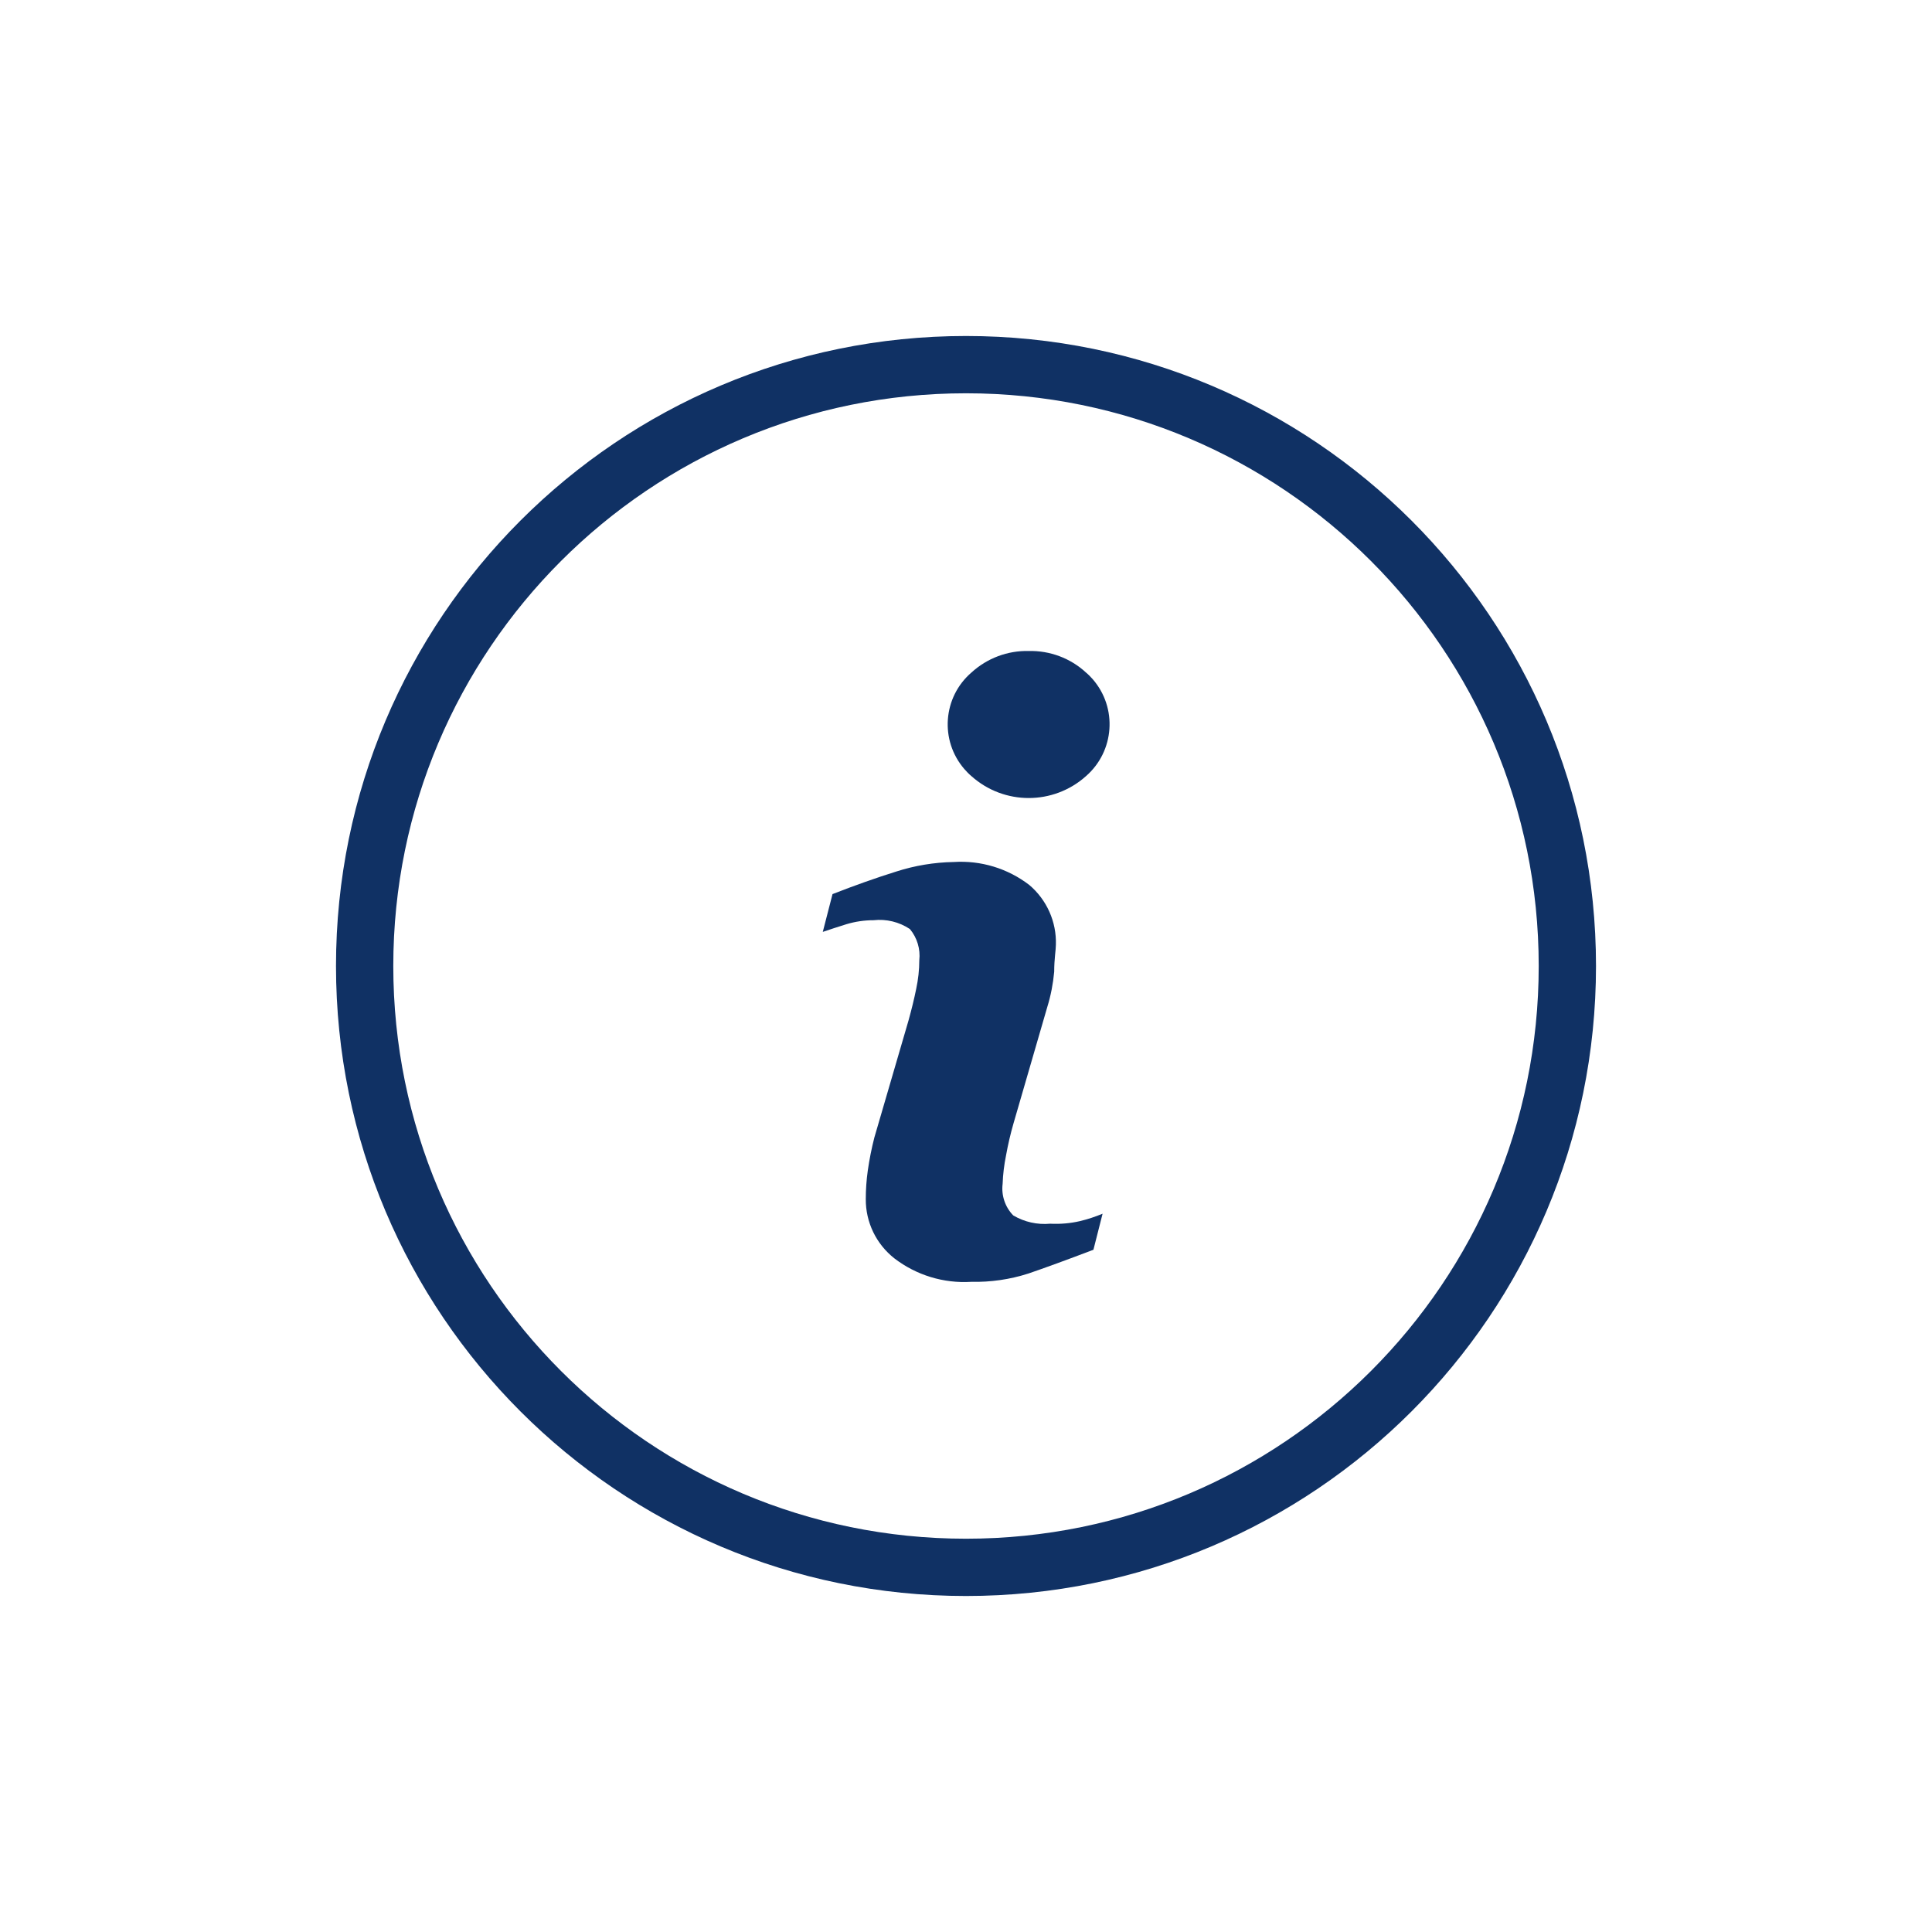 <svg width="23" height="23" viewBox="0 0 23 23" fill="none" xmlns="http://www.w3.org/2000/svg">
<g filter="url(#filter0_d_39_515)">
<path d="M12.502 10.568C12.349 10.582 12.195 10.548 12.062 10.469C11.966 10.37 11.919 10.232 11.936 10.094C11.94 9.98 11.954 9.866 11.977 9.753C12 9.625 12.03 9.497 12.066 9.372L12.468 7.987C12.51 7.851 12.537 7.71 12.55 7.568C12.55 7.415 12.57 7.309 12.57 7.248C12.579 6.974 12.462 6.712 12.253 6.535C11.996 6.338 11.677 6.241 11.353 6.262C11.122 6.266 10.892 6.304 10.671 6.375C10.431 6.45 10.177 6.54 9.911 6.644L9.795 7.094C9.874 7.067 9.969 7.036 10.078 7.002C10.182 6.971 10.29 6.955 10.399 6.955C10.551 6.938 10.704 6.975 10.832 7.06C10.918 7.163 10.959 7.298 10.944 7.432C10.944 7.546 10.931 7.661 10.907 7.773C10.883 7.892 10.852 8.018 10.815 8.151L10.409 9.542C10.376 9.671 10.35 9.802 10.331 9.934C10.315 10.047 10.307 10.161 10.307 10.275C10.305 10.55 10.431 10.811 10.648 10.981C10.909 11.181 11.233 11.28 11.561 11.26C11.792 11.265 12.023 11.232 12.243 11.161C12.436 11.095 12.694 11.001 13.017 10.878L13.126 10.449C13.039 10.485 12.949 10.515 12.857 10.537C12.741 10.564 12.621 10.574 12.502 10.568Z" fill="#103164"/>
<path d="M12.928 4.006C12.743 3.835 12.498 3.744 12.246 3.75C11.995 3.744 11.751 3.836 11.565 4.006C11.224 4.3 11.186 4.814 11.48 5.155C11.506 5.185 11.534 5.214 11.565 5.24C11.953 5.587 12.54 5.587 12.928 5.24C13.269 4.943 13.305 4.426 13.008 4.085C12.983 4.057 12.957 4.03 12.928 4.006Z" fill="#103164"/>
<path d="M11.5 0C7.358 0 4 3.358 4 7.5C4 11.642 7.358 15 11.5 15C15.642 15 19 11.642 19 7.5C19 3.358 15.642 0 11.5 0ZM11.5 14.318C7.734 14.318 4.682 11.266 4.682 7.5C4.682 3.734 7.734 0.682 11.5 0.682C15.266 0.682 18.318 3.734 18.318 7.5C18.318 11.266 15.266 14.318 11.5 14.318Z" fill="#103164"/>
</g>
<defs>
<filter id="filter0_d_39_515" x="0" y="0" width="23" height="23" filterUnits="userSpaceOnUse" color-interpolation-filters="sRGB">
<feFlood flood-opacity="0" result="BackgroundImageFix"/>
<feColorMatrix in="SourceAlpha" type="matrix" values="0 0 0 0 0 0 0 0 0 0 0 0 0 0 0 0 0 0 127 0" result="hardAlpha"/>
<feOffset dy="4"/>
<feGaussianBlur stdDeviation="2"/>
<feComposite in2="hardAlpha" operator="out"/>
<feColorMatrix type="matrix" values="0 0 0 0 0 0 0 0 0 0 0 0 0 0 0 0 0 0 0.25 0"/>
<feBlend mode="normal" in2="BackgroundImageFix" result="effect1_dropShadow_39_515"/>
<feBlend mode="normal" in="SourceGraphic" in2="effect1_dropShadow_39_515" result="shape"/>
</filter>
</defs>
</svg>
